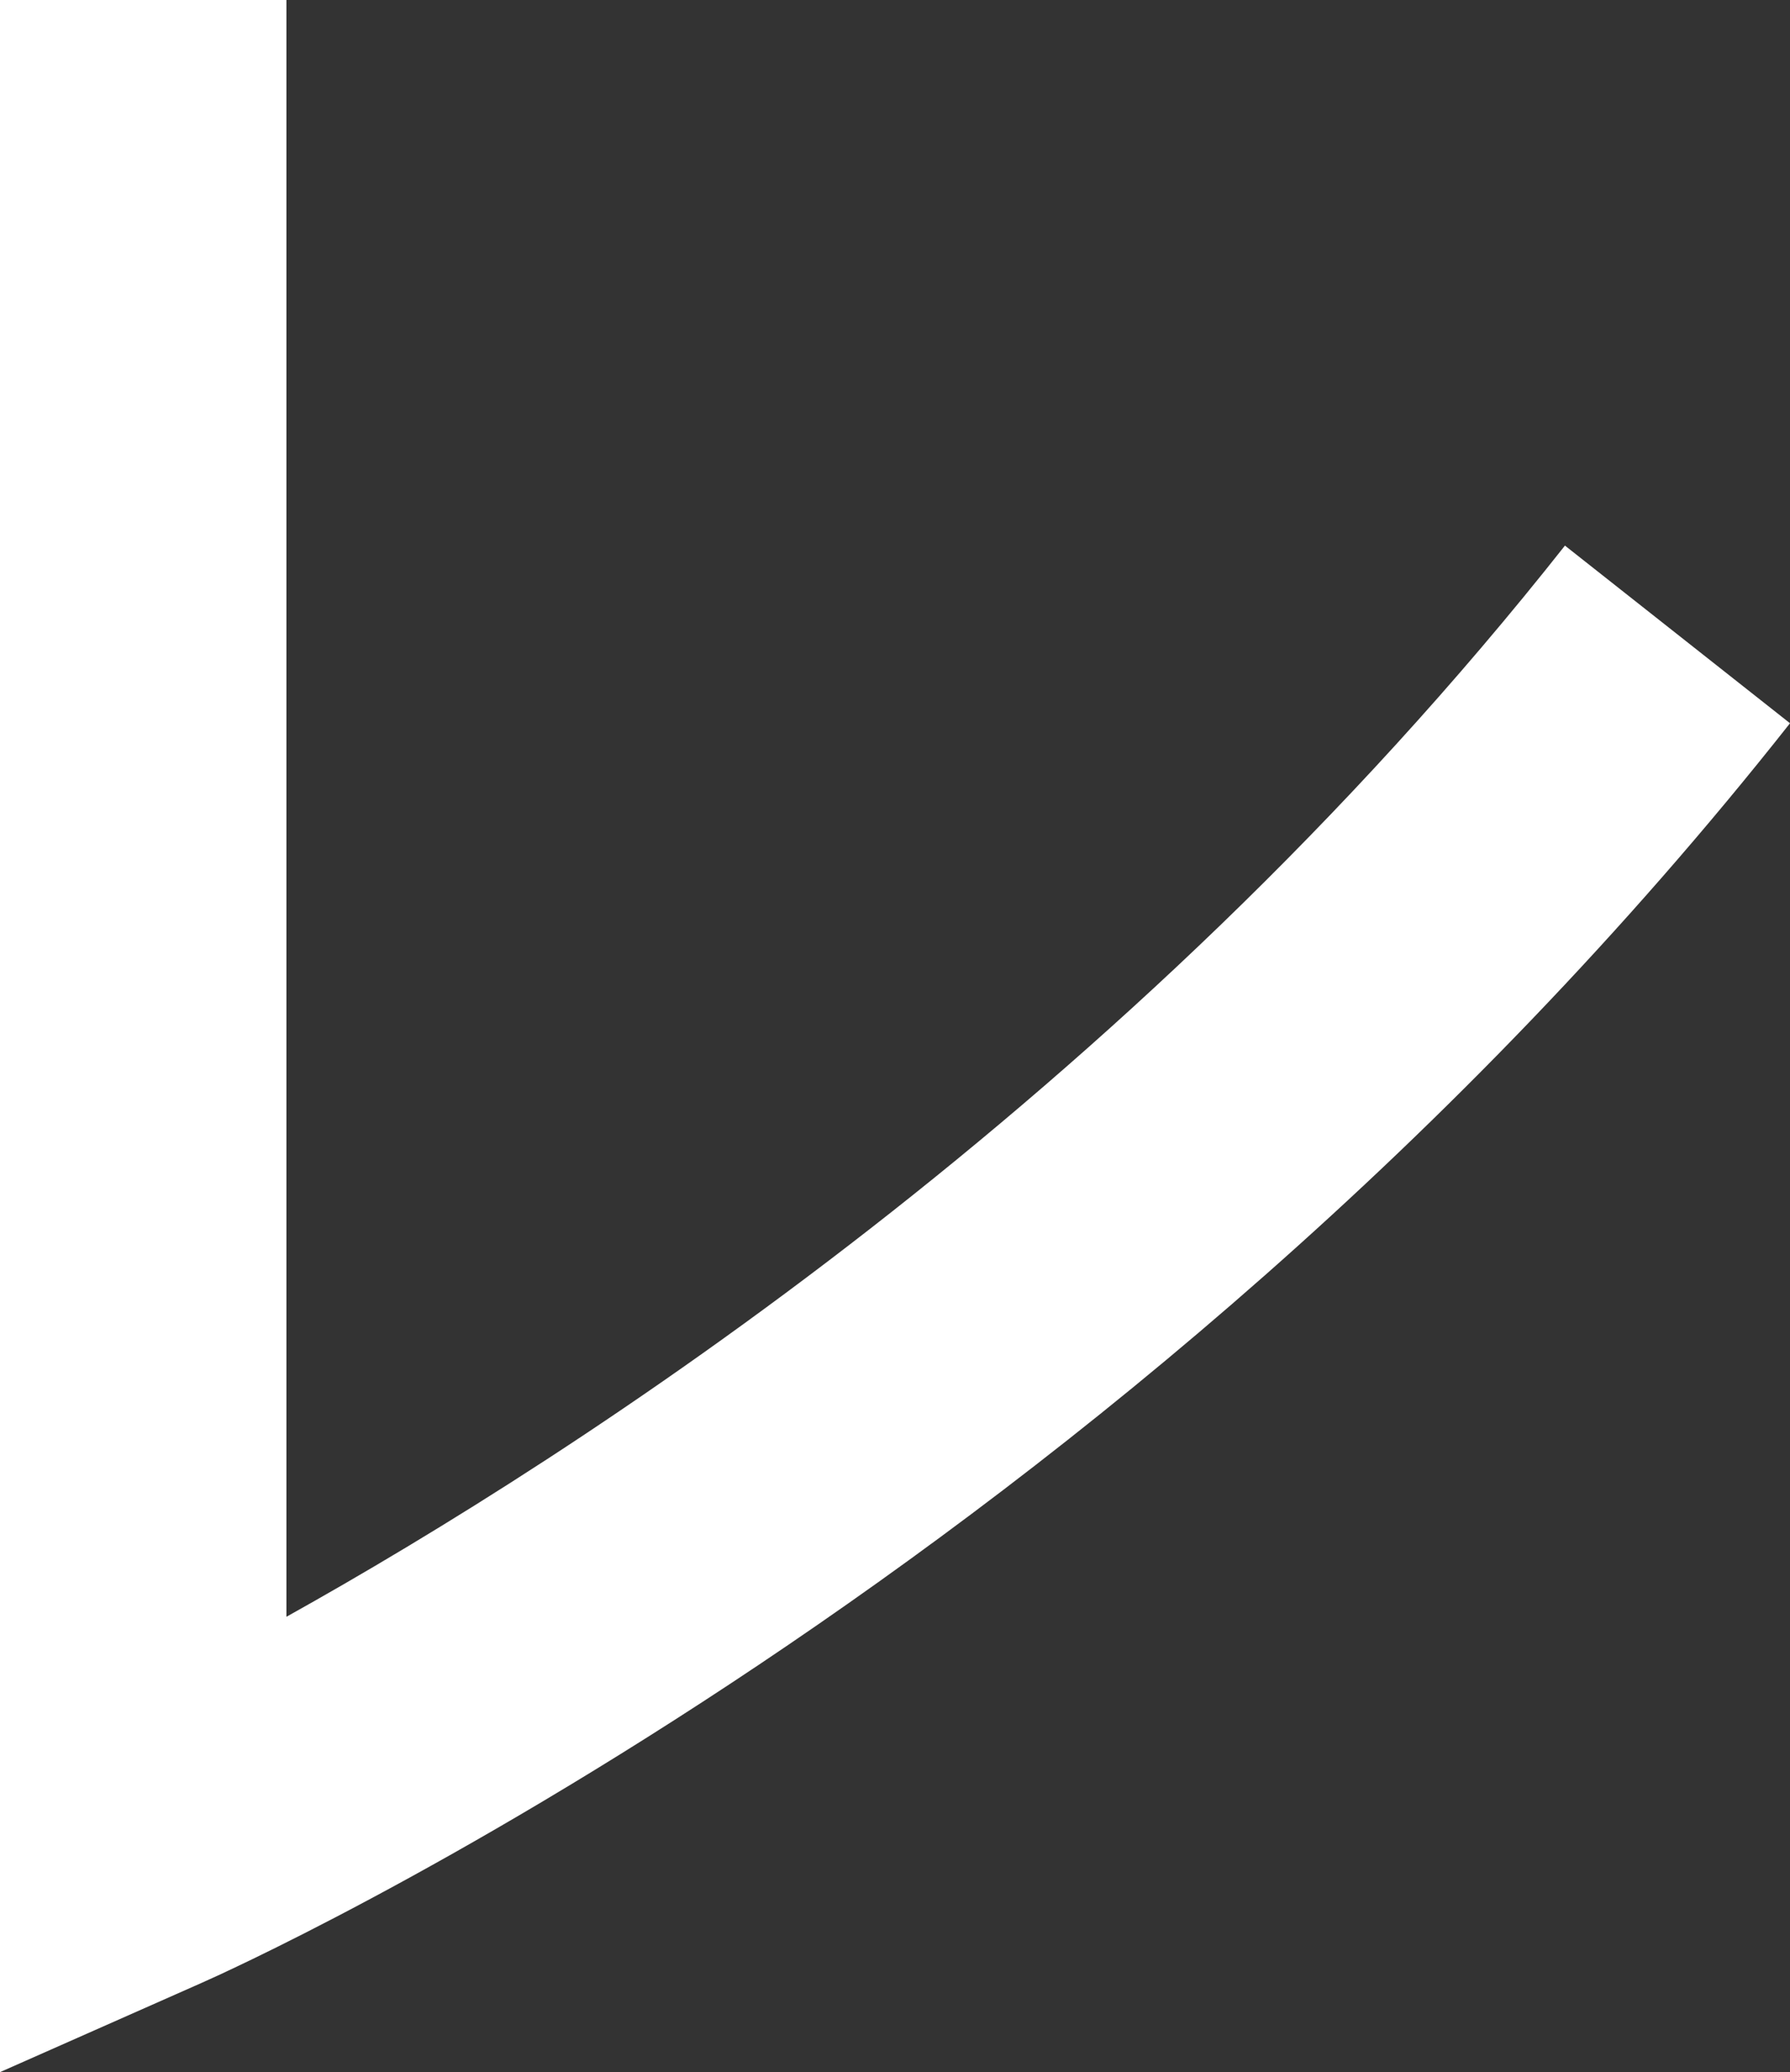 <svg xmlns="http://www.w3.org/2000/svg" viewBox="0 0 87.49 101.25"><rect x="0" y="0" width="87.49" height="101.25" fill="#333333" stroke="none"/><defs><style>.cls-1{fill:#fff;}</style></defs><title>re</title><g id="Warstwa_2" data-name="Warstwa 2"><g id="Layer_3" data-name="Layer 3"><path class="cls-1" d="M14,79V0H0V101.25L9.83,96.9c1.82-.8,45-20.17,77.66-61.56l-11-8.68C55.07,53.79,28.19,71.09,14,79Z"/></g></g></svg>